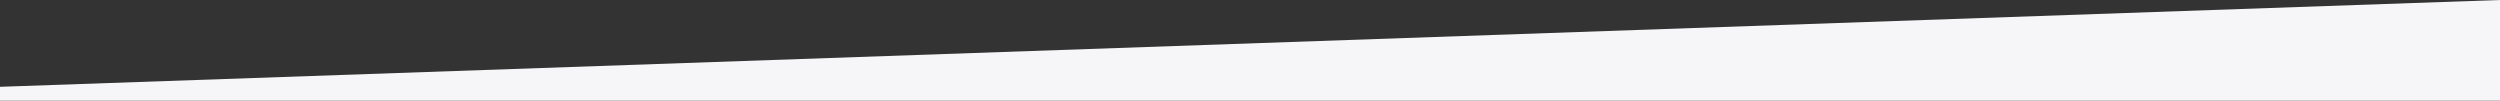<?xml version="1.0" encoding="UTF-8"?>
<svg width="1440px" height="58px" viewBox="0 0 1440 58" version="1.1" xmlns="http://www.w3.org/2000/svg" xmlns:xlink="http://www.w3.org/1999/xlink">
    <rect x="0" y="0" width="1440" height="58" fill="#333333" stroke="none"/>
    <!-- Generator: Sketch 50.2 (55047) - http://www.bohemiancoding.com/sketch -->
    <title>Rectangle 3</title>
    <desc>Created with Sketch.</desc>
    <defs></defs>
    <g id="Page-1" stroke="none" stroke-width="1" fill="none" fill-rule="evenodd">
        <g id="basil-website-v1" transform="translate(0, -717)" fill="#F6F6F8">
            <polygon id="Rectangle-3" points="0 767 1440 717 1440 775 0 775"></polygon>
        </g>
    </g>
</svg>